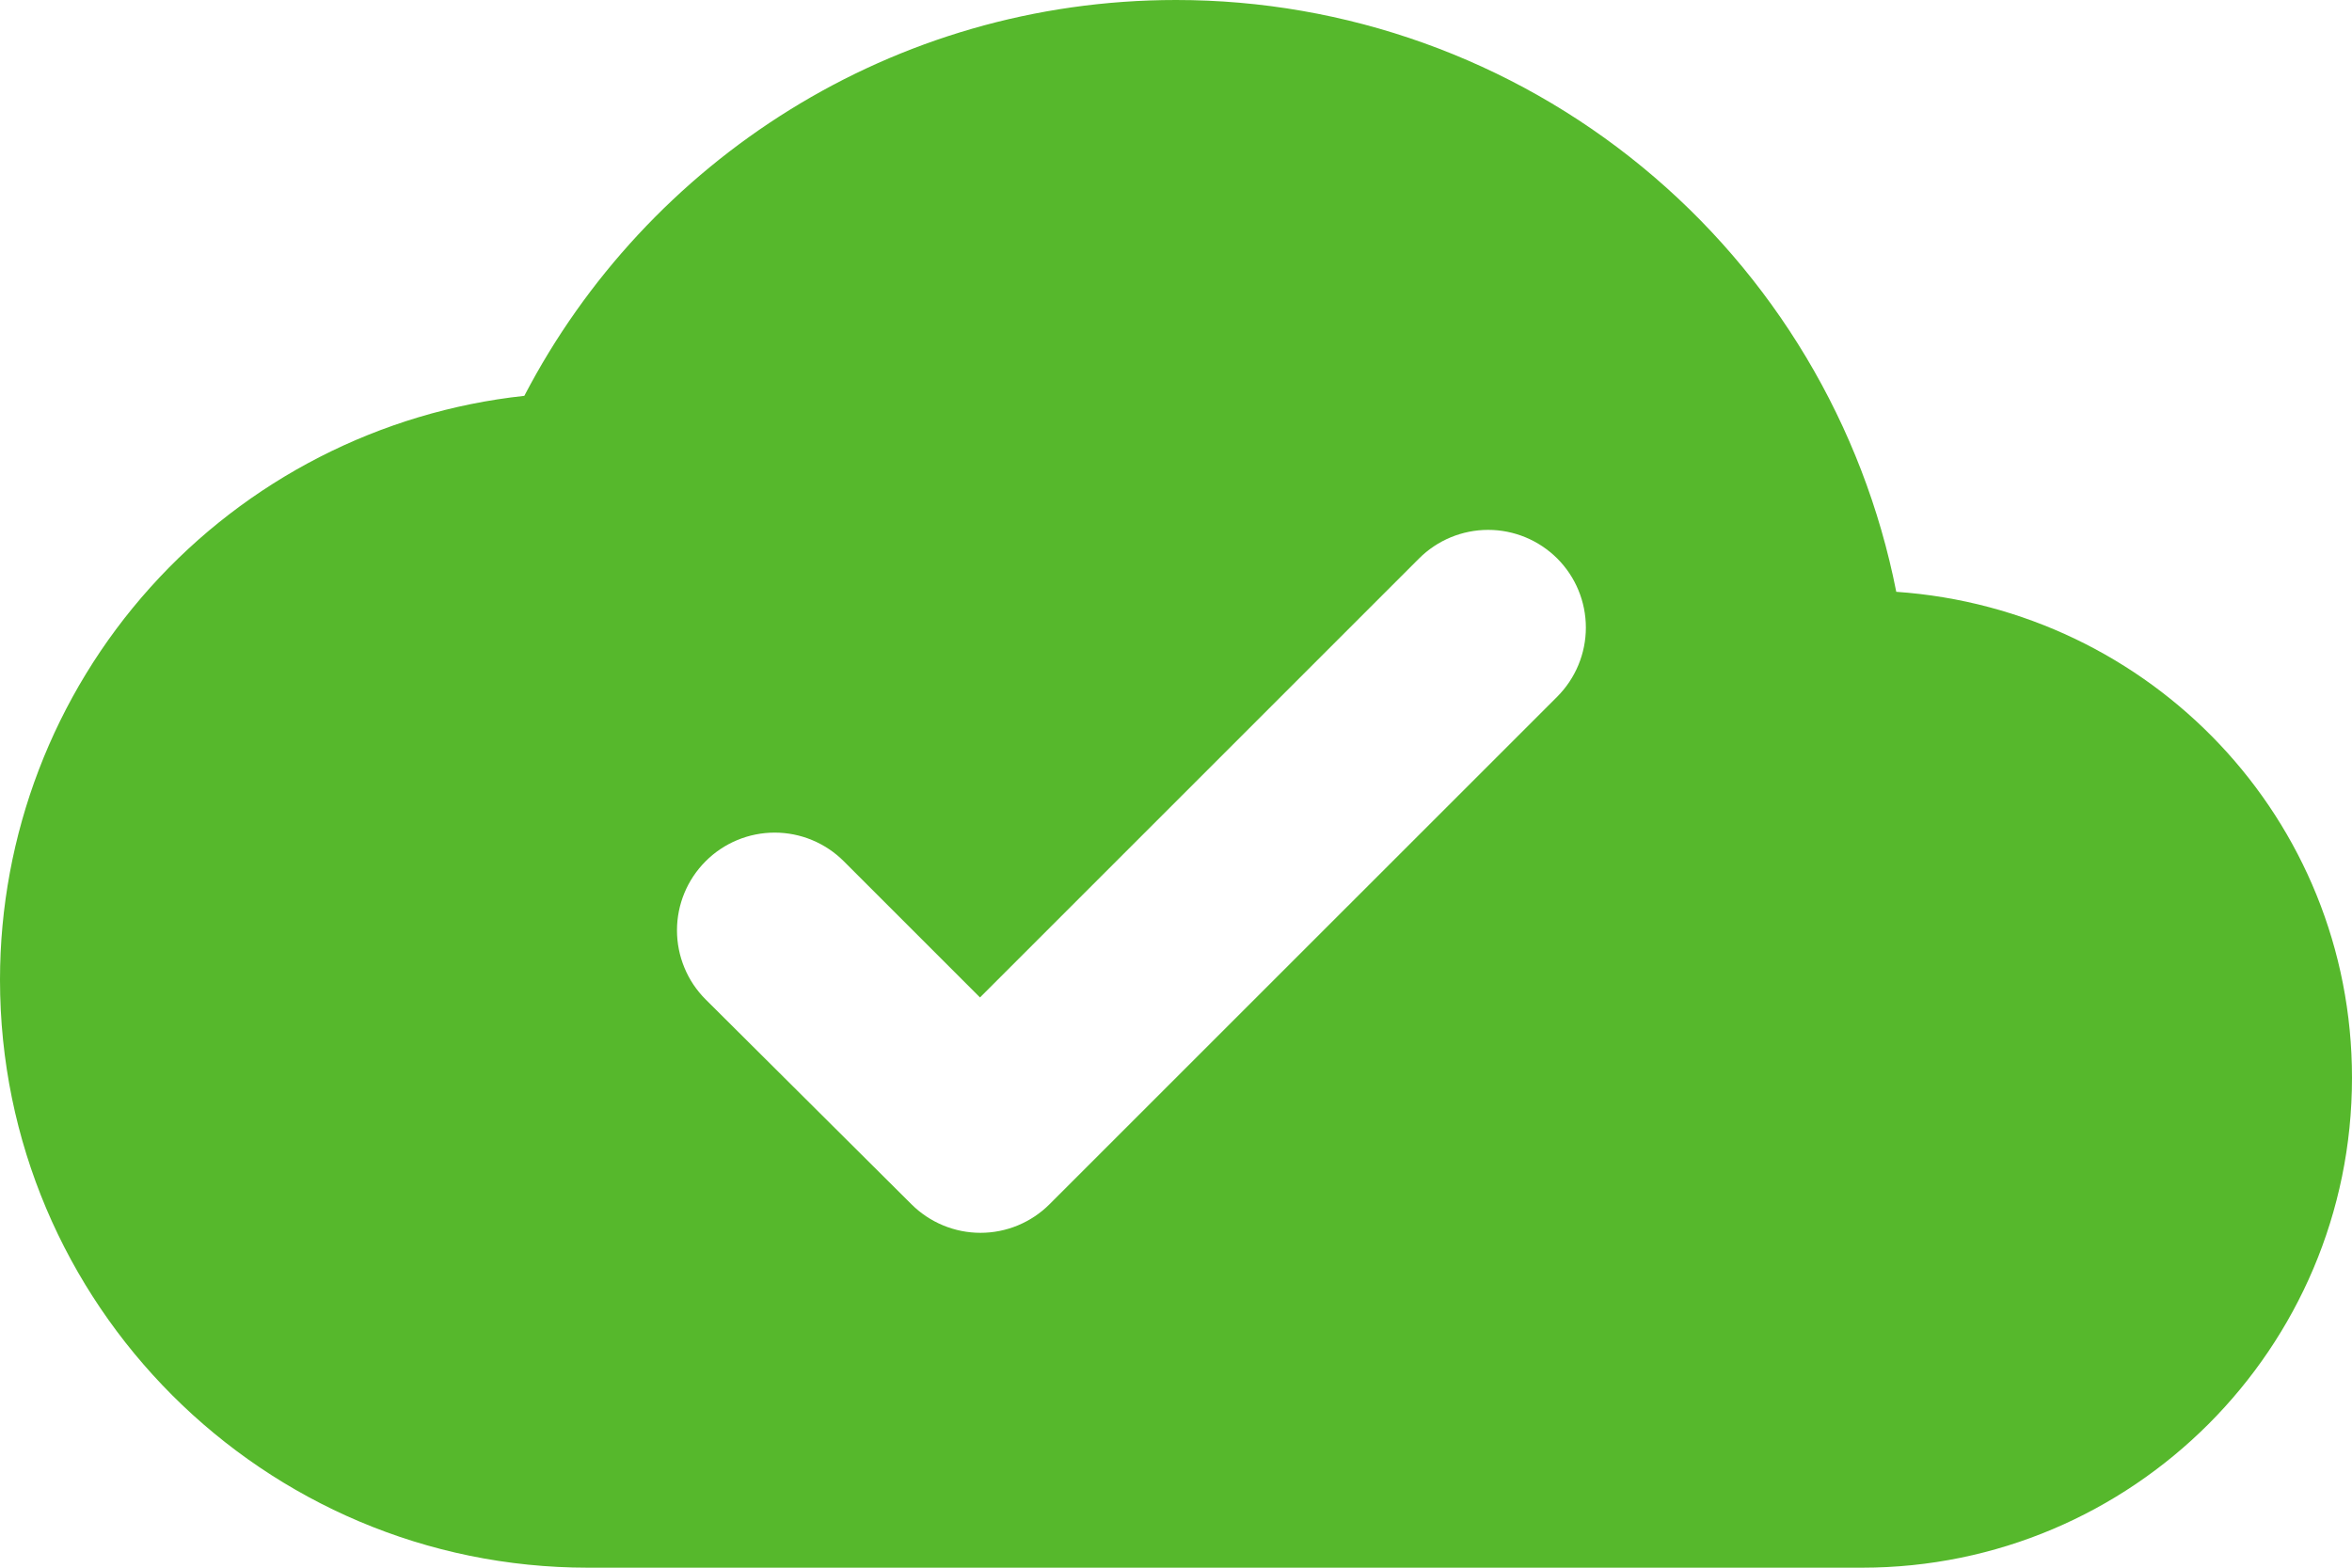 <svg width="42" height="28" viewBox="0 0 42 28" fill="none"
  xmlns="http://www.w3.org/2000/svg">
  <path d="M33.862 10.57C33.275 7.591 31.671 4.909 29.325 2.981C26.979 1.053 24.036 -0.001 21 3.35539e-07C15.943 3.35539e-07 11.55 2.87 9.363 7.07C6.79 7.348 4.412 8.567 2.684 10.492C0.955 12.417 -0 14.913 7.08623e-08 17.5C7.08623e-08 23.293 4.707 28 10.5 28H33.25C38.08 28 42 24.08 42 19.25C42 14.63 38.413 10.885 33.862 10.57ZM18.742 21.508C18.581 21.67 18.388 21.798 18.177 21.886C17.965 21.974 17.738 22.019 17.509 22.019C17.28 22.019 17.053 21.974 16.841 21.886C16.629 21.798 16.437 21.67 16.275 21.508L12.6 17.85C12.438 17.688 12.309 17.496 12.222 17.284C12.134 17.072 12.089 16.845 12.089 16.616C12.089 16.154 12.273 15.71 12.6 15.383C12.927 15.055 13.371 14.871 13.834 14.871C14.296 14.871 14.74 15.055 15.068 15.383L17.5 17.815L25.34 9.975C25.667 9.648 26.111 9.464 26.574 9.464C27.037 9.464 27.48 9.648 27.808 9.975C28.135 10.302 28.319 10.746 28.319 11.209C28.319 11.671 28.135 12.115 27.808 12.443L18.742 21.508Z" fill="#56B82C"/>
</svg>
